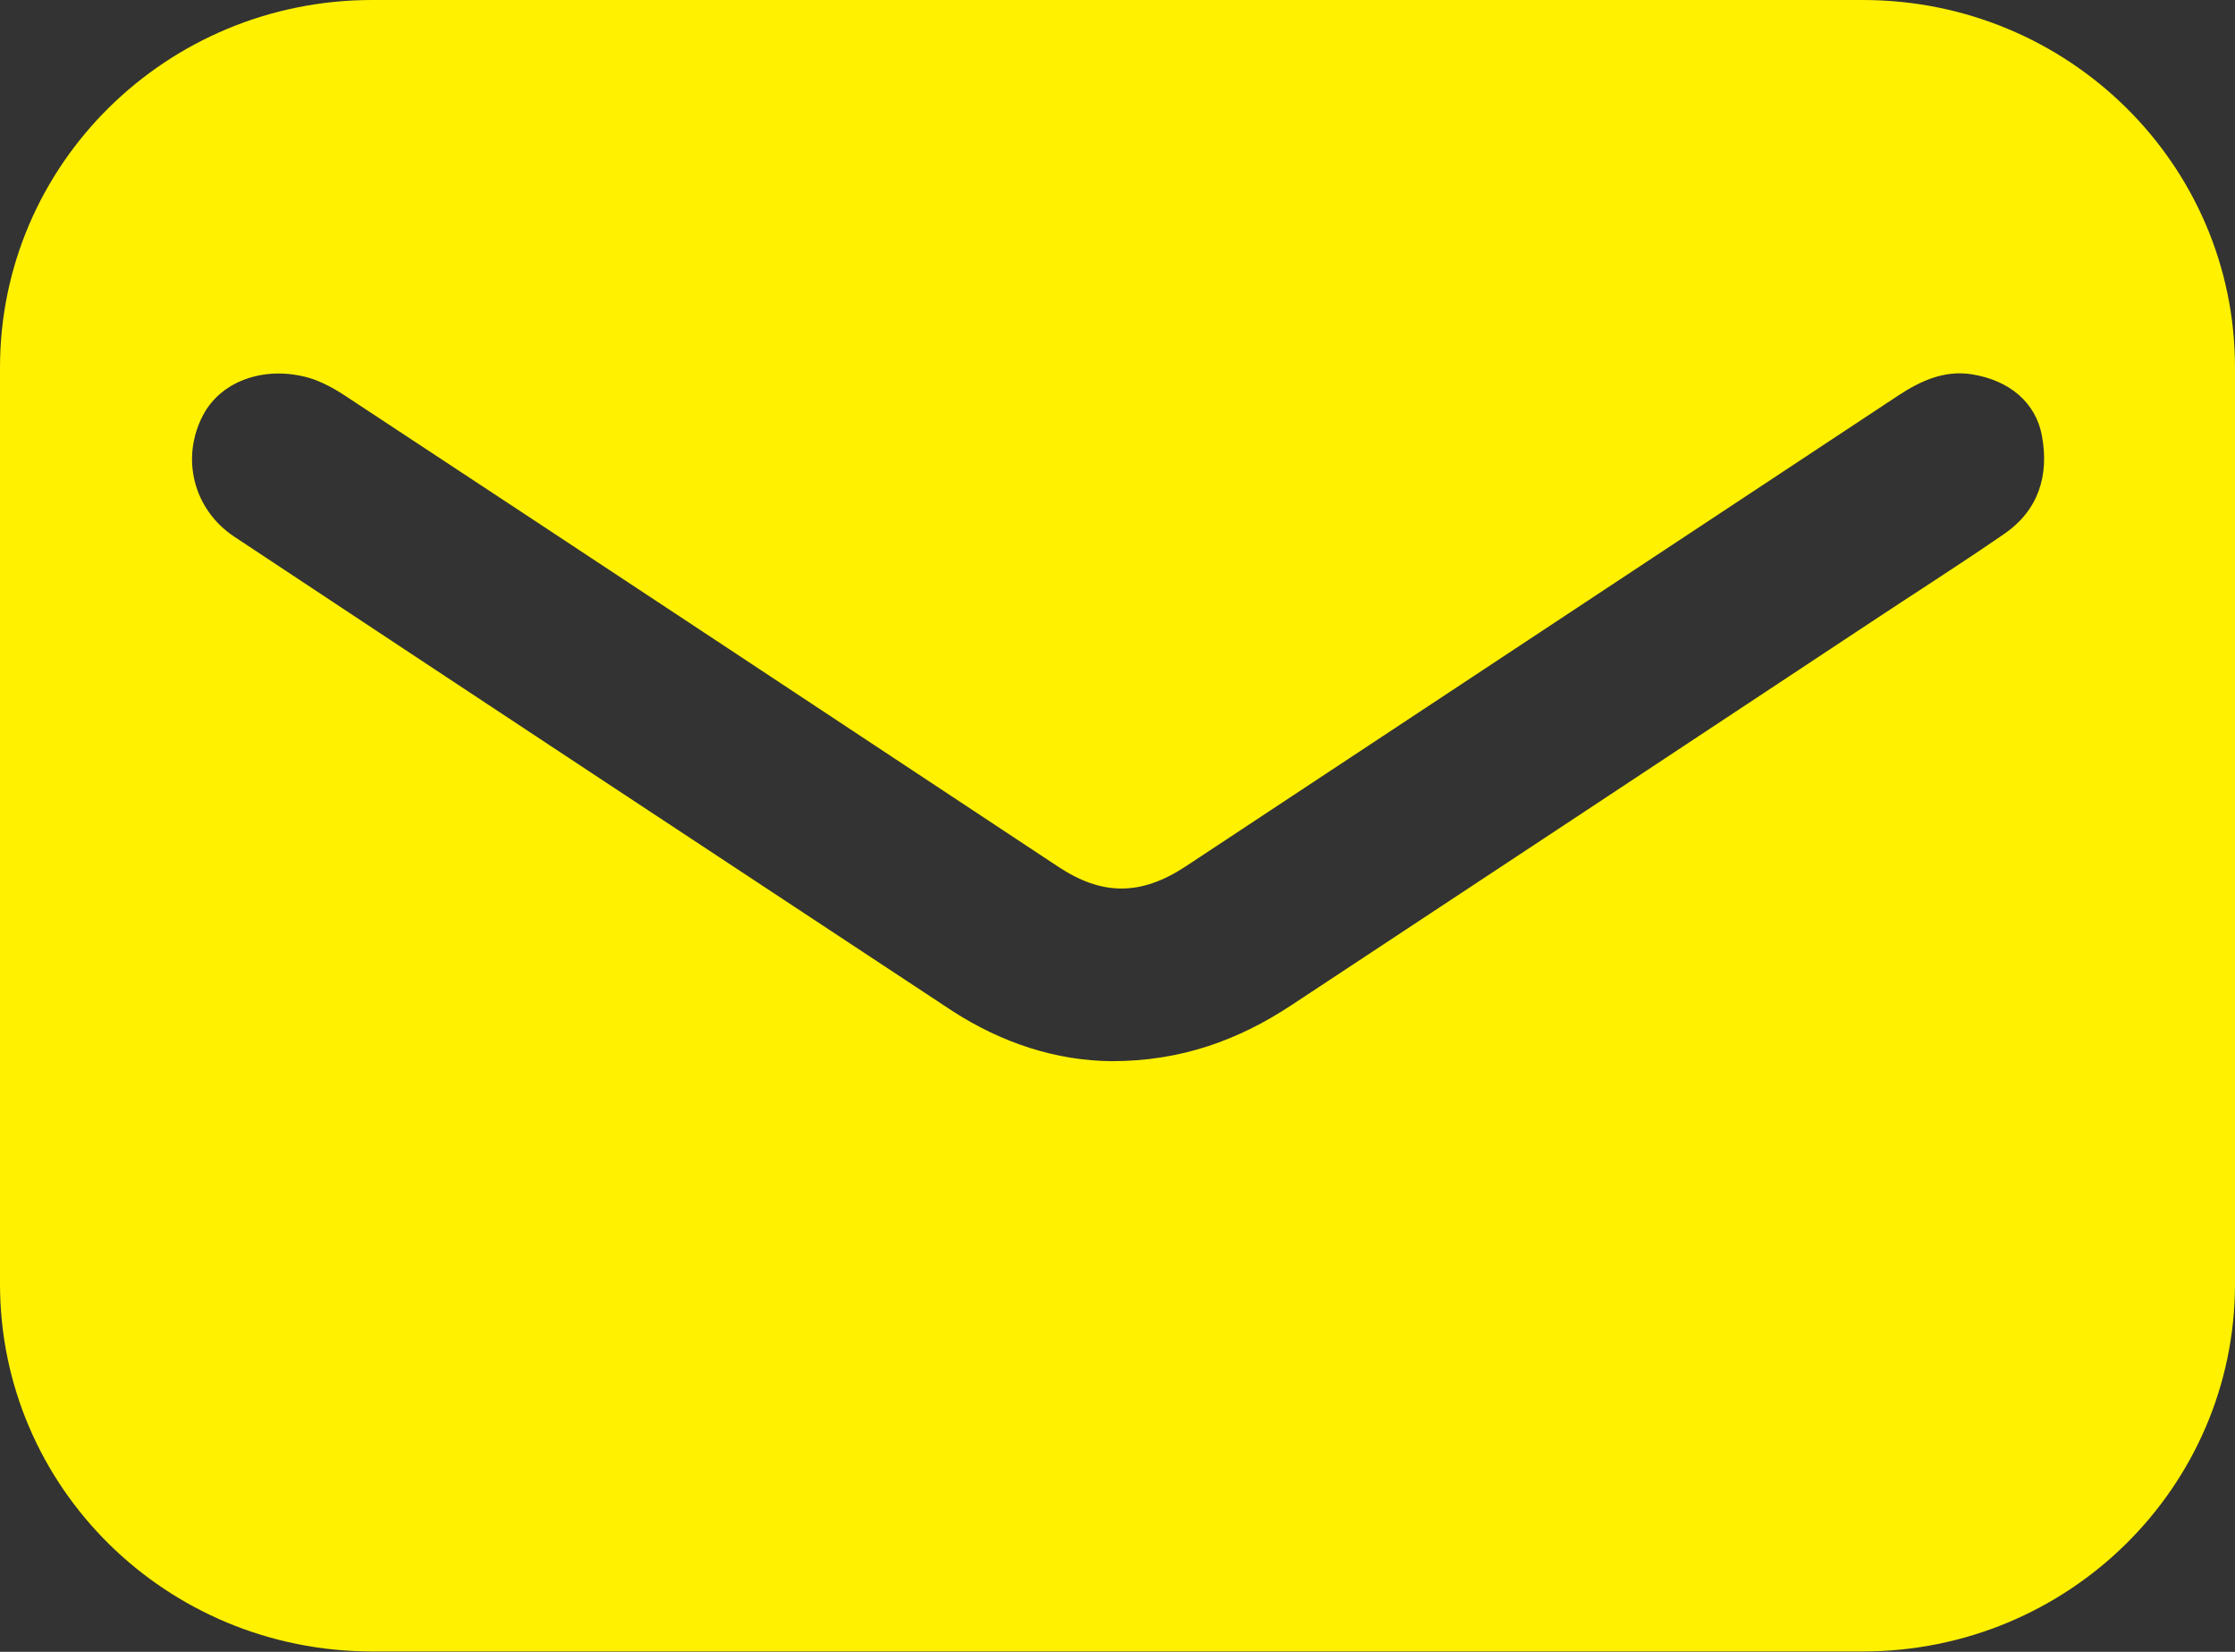 <svg width="23" height="17" viewBox="0 0 23 17" fill="none" xmlns="http://www.w3.org/2000/svg">
<rect x="0" y="0" width="23" height="17" fill="#333333" stroke="none"/>
<g clip-path="url(#clip0_85_711)">
<path d="M11.5 0C14.057 0 16.613 0 19.17 0C21.287 0 23 1.692 23 3.782C23 6.927 23 10.068 23 13.214C23 15.303 21.287 16.996 19.17 16.996C14.057 16.996 8.943 16.996 3.83 16.996C1.713 16.996 0 15.308 0 13.214C0 10.073 0 6.927 0 3.782C0 1.692 1.713 0 3.83 0C6.387 0 8.943 0 11.5 0ZM11.442 10.921C12.155 10.921 12.747 10.704 13.294 10.342C15.268 9.039 17.241 7.736 19.21 6.432C19.681 6.119 20.156 5.818 20.623 5.496C20.977 5.253 21.089 4.895 21.013 4.484C20.95 4.144 20.681 3.914 20.291 3.852C20.008 3.808 19.766 3.919 19.537 4.069C17.093 5.686 14.649 7.298 12.204 8.915C11.742 9.22 11.343 9.22 10.89 8.92C8.459 7.312 6.028 5.703 3.593 4.1C3.476 4.02 3.355 3.95 3.22 3.901C2.758 3.751 2.283 3.905 2.09 4.272C1.857 4.714 1.991 5.244 2.409 5.522C4.871 7.153 7.333 8.778 9.8 10.404C10.311 10.735 10.872 10.917 11.442 10.921Z" fill="#FFF100"/>
</g>
<defs>
<clipPath id="clip0_85_711">
<rect width="23" height="17" fill="white"/>
</clipPath>
</defs>
</svg>
